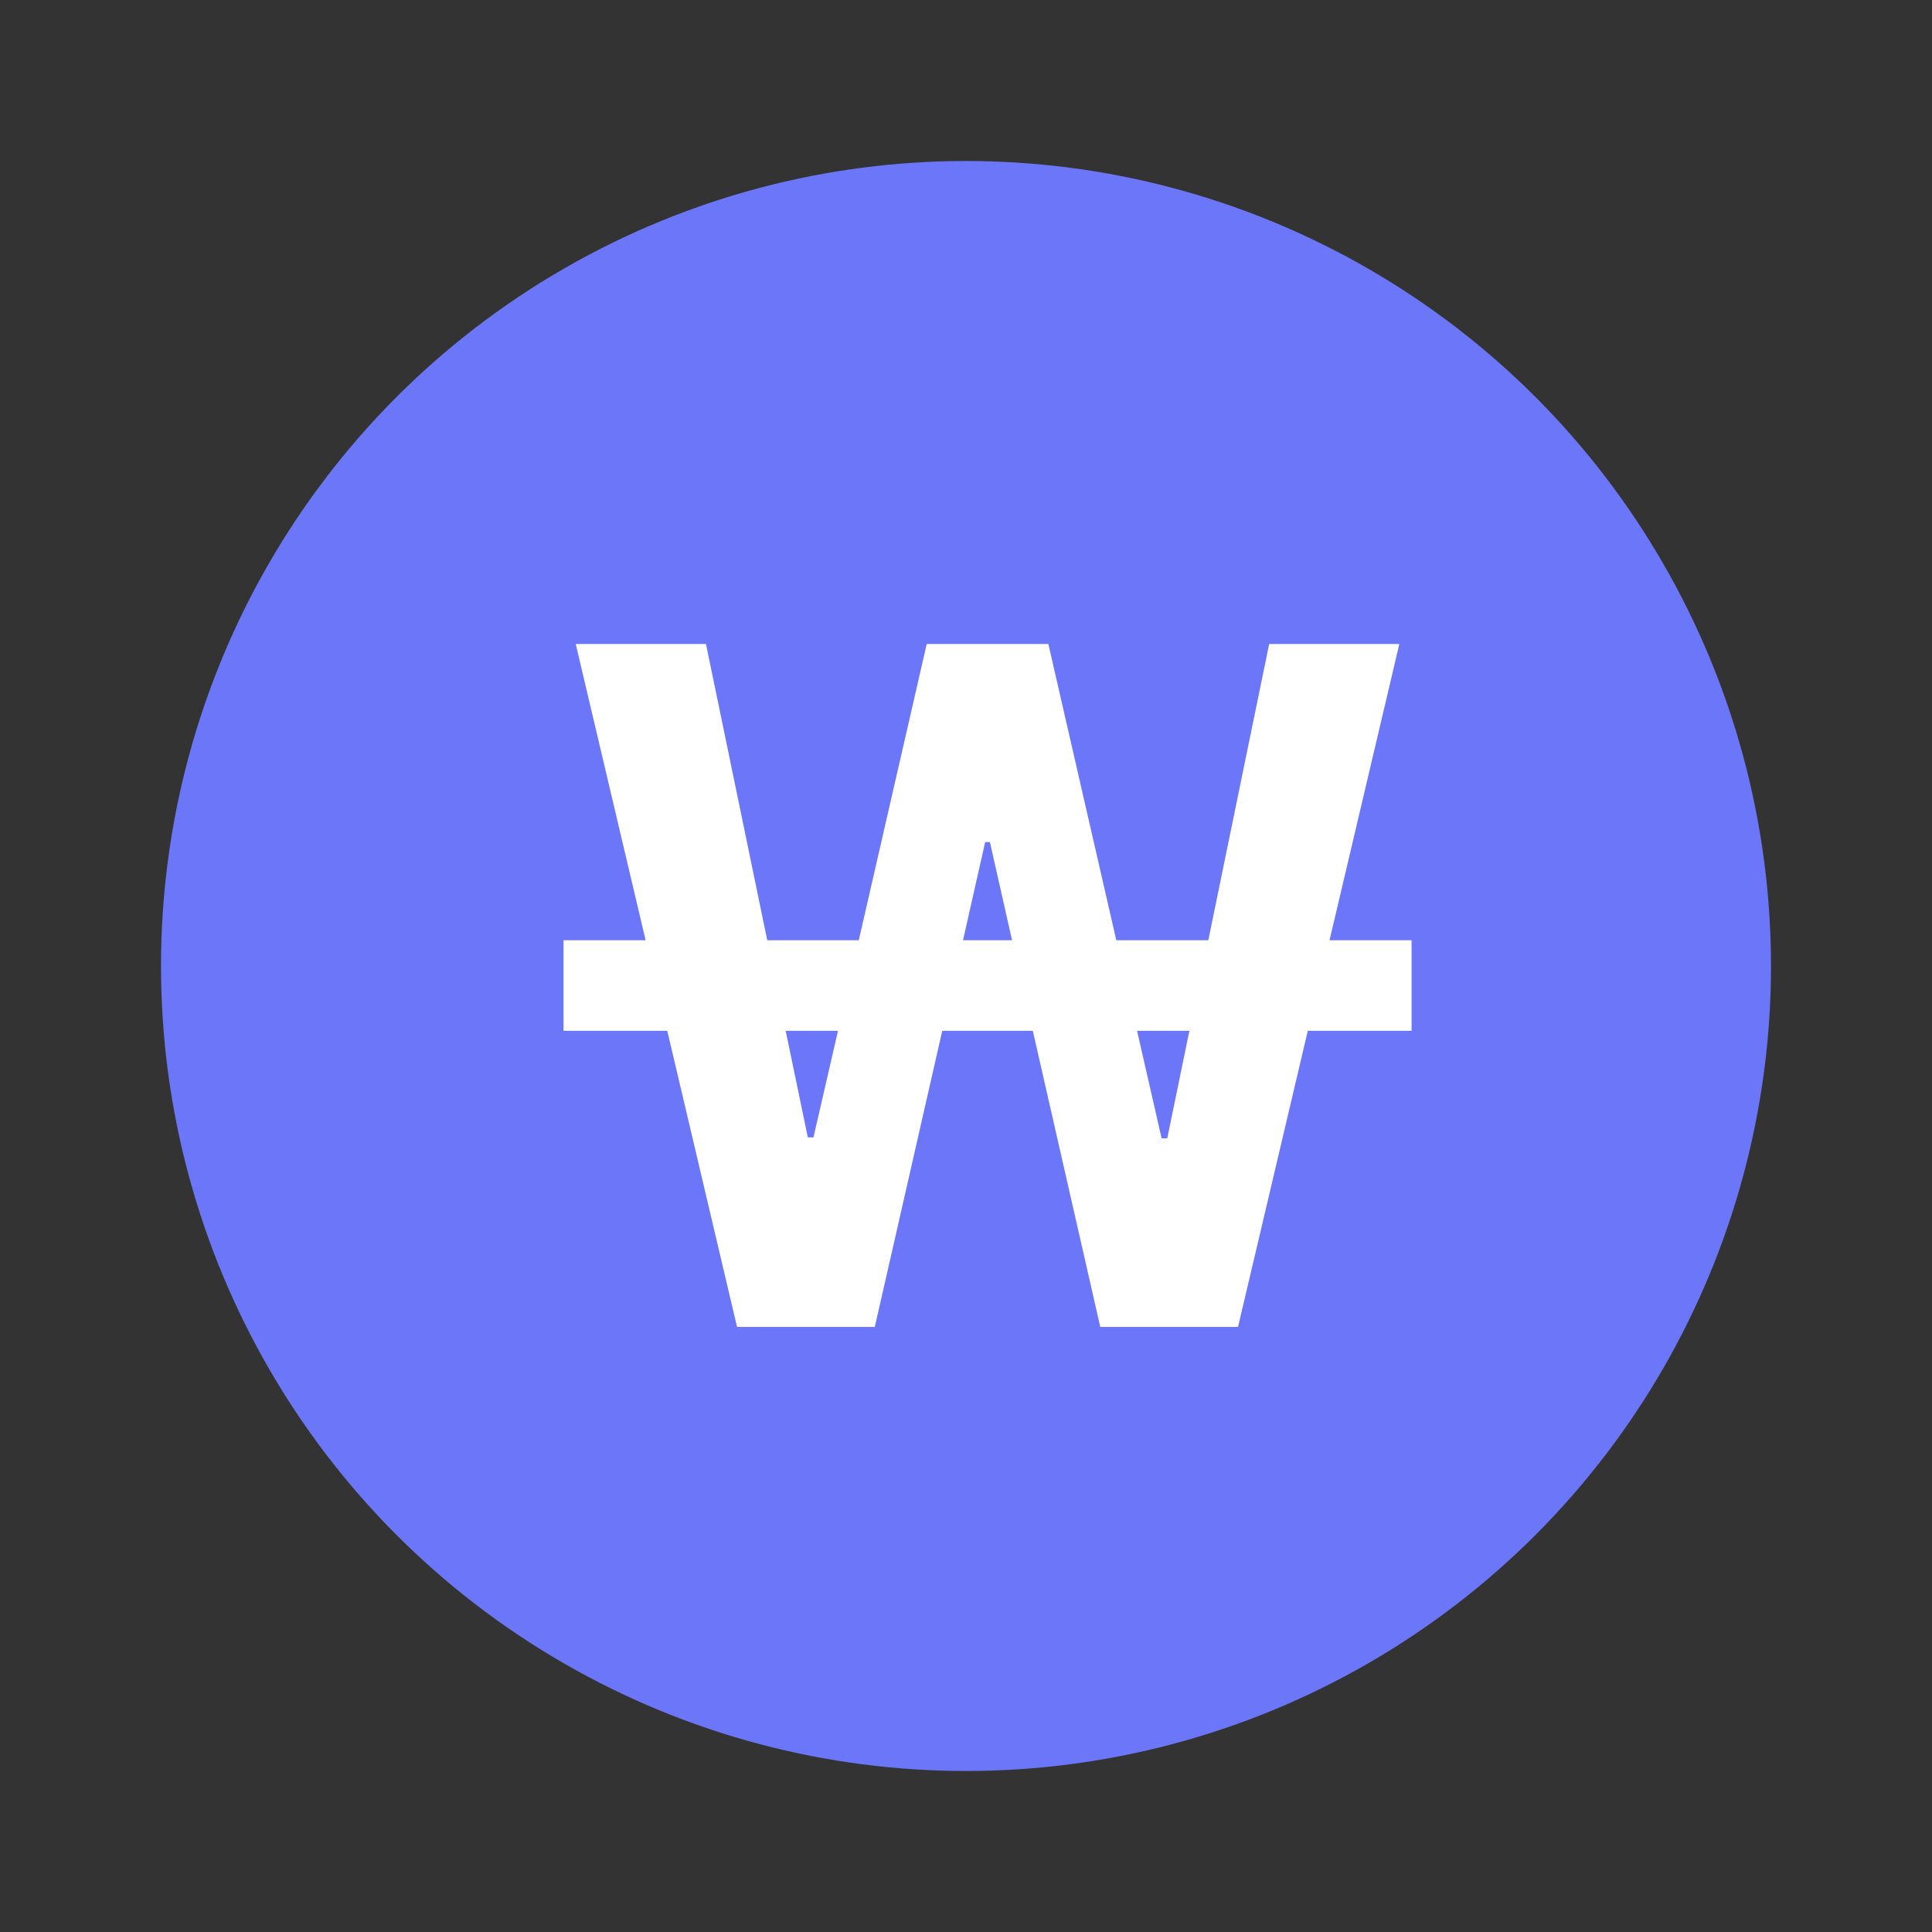 <svg width="24" height="24" viewBox="0 0 24 24" fill="none" xmlns="http://www.w3.org/2000/svg">
<rect x="0" y="0" width="24" height="24" fill="#333333" stroke="none"/>
<g id="Frame 42403">
<circle id="Ellipse 173" cx="12" cy="12" r="10" fill="#6B77F8"/>
<path id="&#226;&#130;&#169;" d="M9.156 16.484H10.867L11.705 12.805H12.83L13.668 16.484H15.379L16.246 12.805H17.535V11.68H16.516L17.383 8H15.766L15.01 11.68H13.867L13.023 8H11.512L10.668 11.68H9.531L8.77 8H7.152L8.02 11.68H7V12.805H8.289L9.156 16.484ZM9.76 12.805H10.41L10.105 14.129H10.035L9.76 12.805ZM11.963 11.68L12.238 10.461H12.297L12.572 11.68H11.963ZM14.125 12.805H14.775L14.5 14.141H14.43L14.125 12.805Z" fill="white"/>
</g>
</svg>
